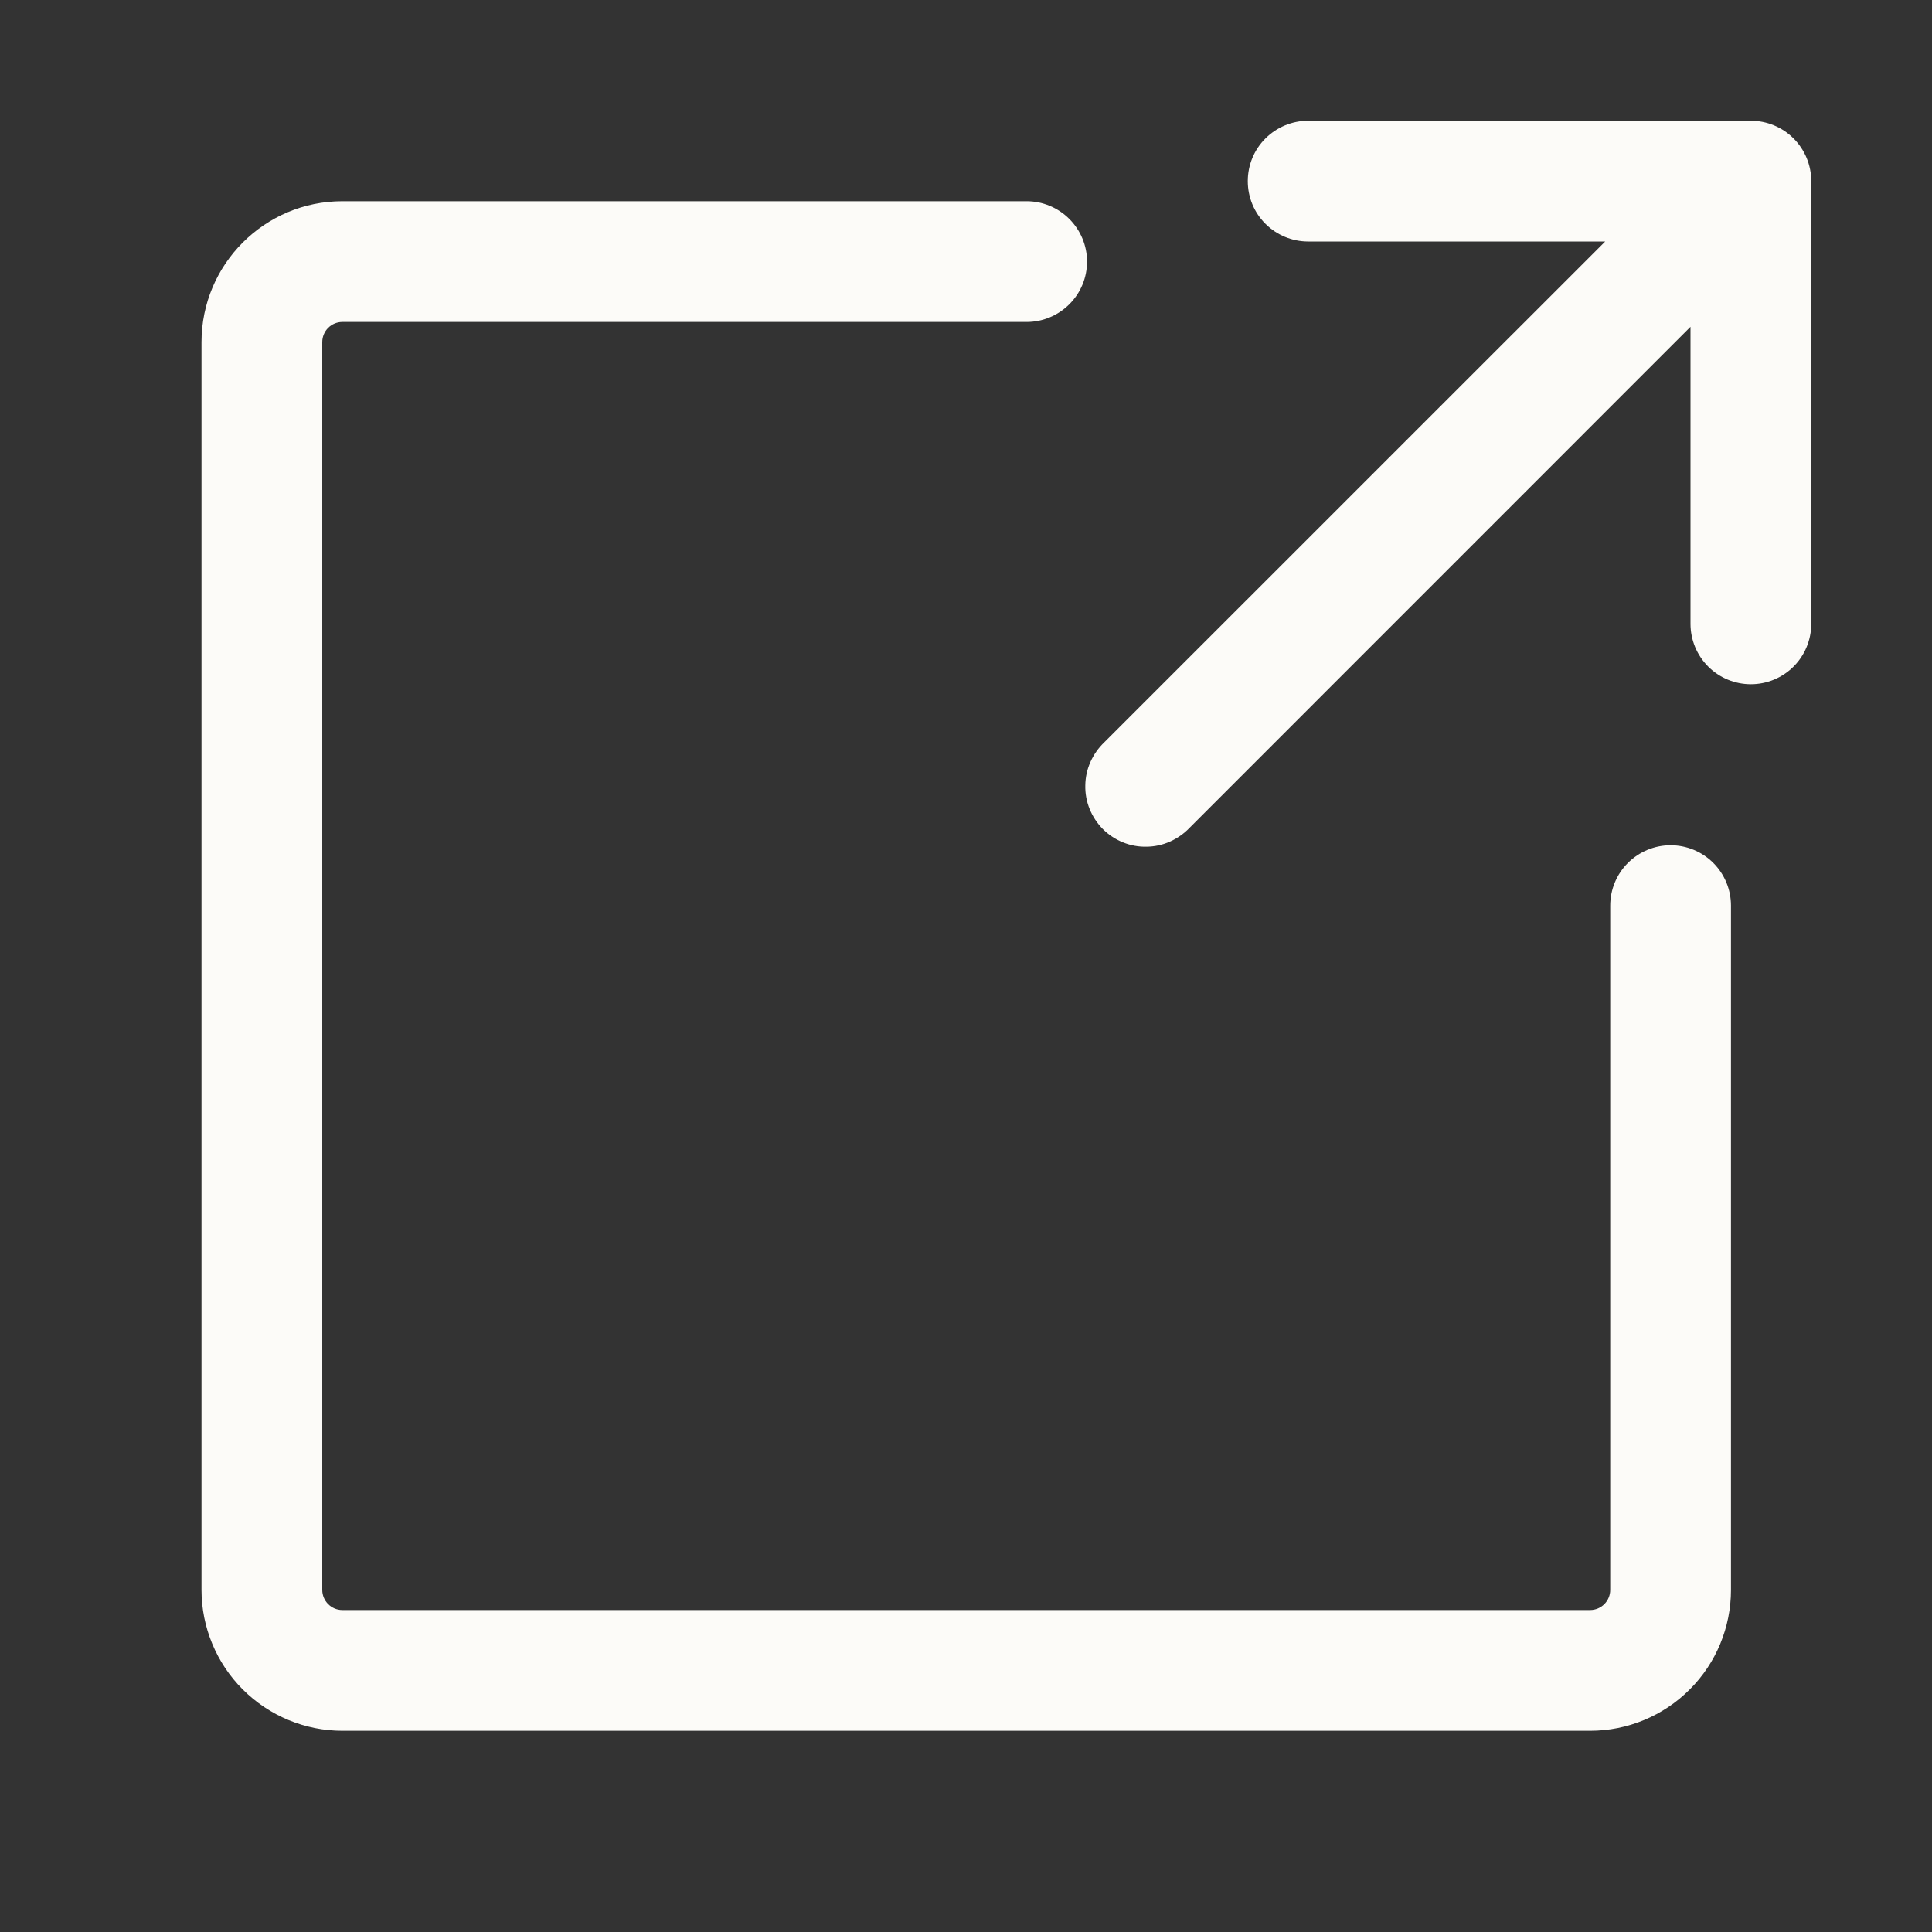 <svg width="20" height="20" viewBox="0 0 20 20" fill="none" xmlns="http://www.w3.org/2000/svg">
<rect x="0" y="0" width="20" height="20" fill="#333333" stroke="none"/>
<path d="M12.917 1.875C12.917 1.709 12.982 1.55 13.1 1.433C13.217 1.316 13.376 1.25 13.542 1.25H18.125C18.291 1.25 18.45 1.316 18.567 1.433C18.684 1.55 18.75 1.709 18.75 1.875V6.458C18.75 6.624 18.684 6.783 18.567 6.9C18.45 7.017 18.291 7.083 18.125 7.083C17.959 7.083 17.8 7.017 17.683 6.9C17.566 6.783 17.5 6.624 17.5 6.458V3.383L12.317 8.567C12.259 8.628 12.19 8.677 12.114 8.711C12.037 8.746 11.954 8.764 11.87 8.765C11.787 8.767 11.703 8.752 11.625 8.72C11.547 8.689 11.477 8.642 11.417 8.583C11.358 8.523 11.311 8.452 11.28 8.375C11.248 8.297 11.233 8.213 11.235 8.13C11.236 8.046 11.254 7.963 11.289 7.886C11.323 7.81 11.372 7.741 11.433 7.683L16.617 2.5H13.542C13.376 2.5 13.217 2.434 13.1 2.317C12.982 2.2 12.917 2.041 12.917 1.875Z" fill="#FCFBF8"/>
<path d="M2.086 3.542C2.086 2.737 2.739 2.083 3.544 2.083H10.628C10.793 2.083 10.952 2.149 11.069 2.266C11.187 2.384 11.253 2.543 11.253 2.708C11.253 2.874 11.187 3.033 11.069 3.15C10.952 3.267 10.793 3.333 10.628 3.333H3.544C3.489 3.333 3.436 3.355 3.397 3.394C3.358 3.433 3.336 3.486 3.336 3.542V16.458C3.336 16.573 3.429 16.667 3.544 16.667H16.461C16.516 16.667 16.569 16.645 16.608 16.606C16.647 16.567 16.669 16.514 16.669 16.458V9.375C16.669 9.209 16.735 9.05 16.852 8.933C16.97 8.816 17.128 8.75 17.294 8.75C17.46 8.75 17.619 8.816 17.736 8.933C17.853 9.05 17.919 9.209 17.919 9.375V16.458C17.919 16.845 17.766 17.216 17.492 17.489C17.219 17.763 16.848 17.917 16.461 17.917H3.544C3.158 17.917 2.787 17.763 2.513 17.489C2.24 17.216 2.086 16.845 2.086 16.458V3.542Z" fill="#FCFBF8"/>
</svg>
